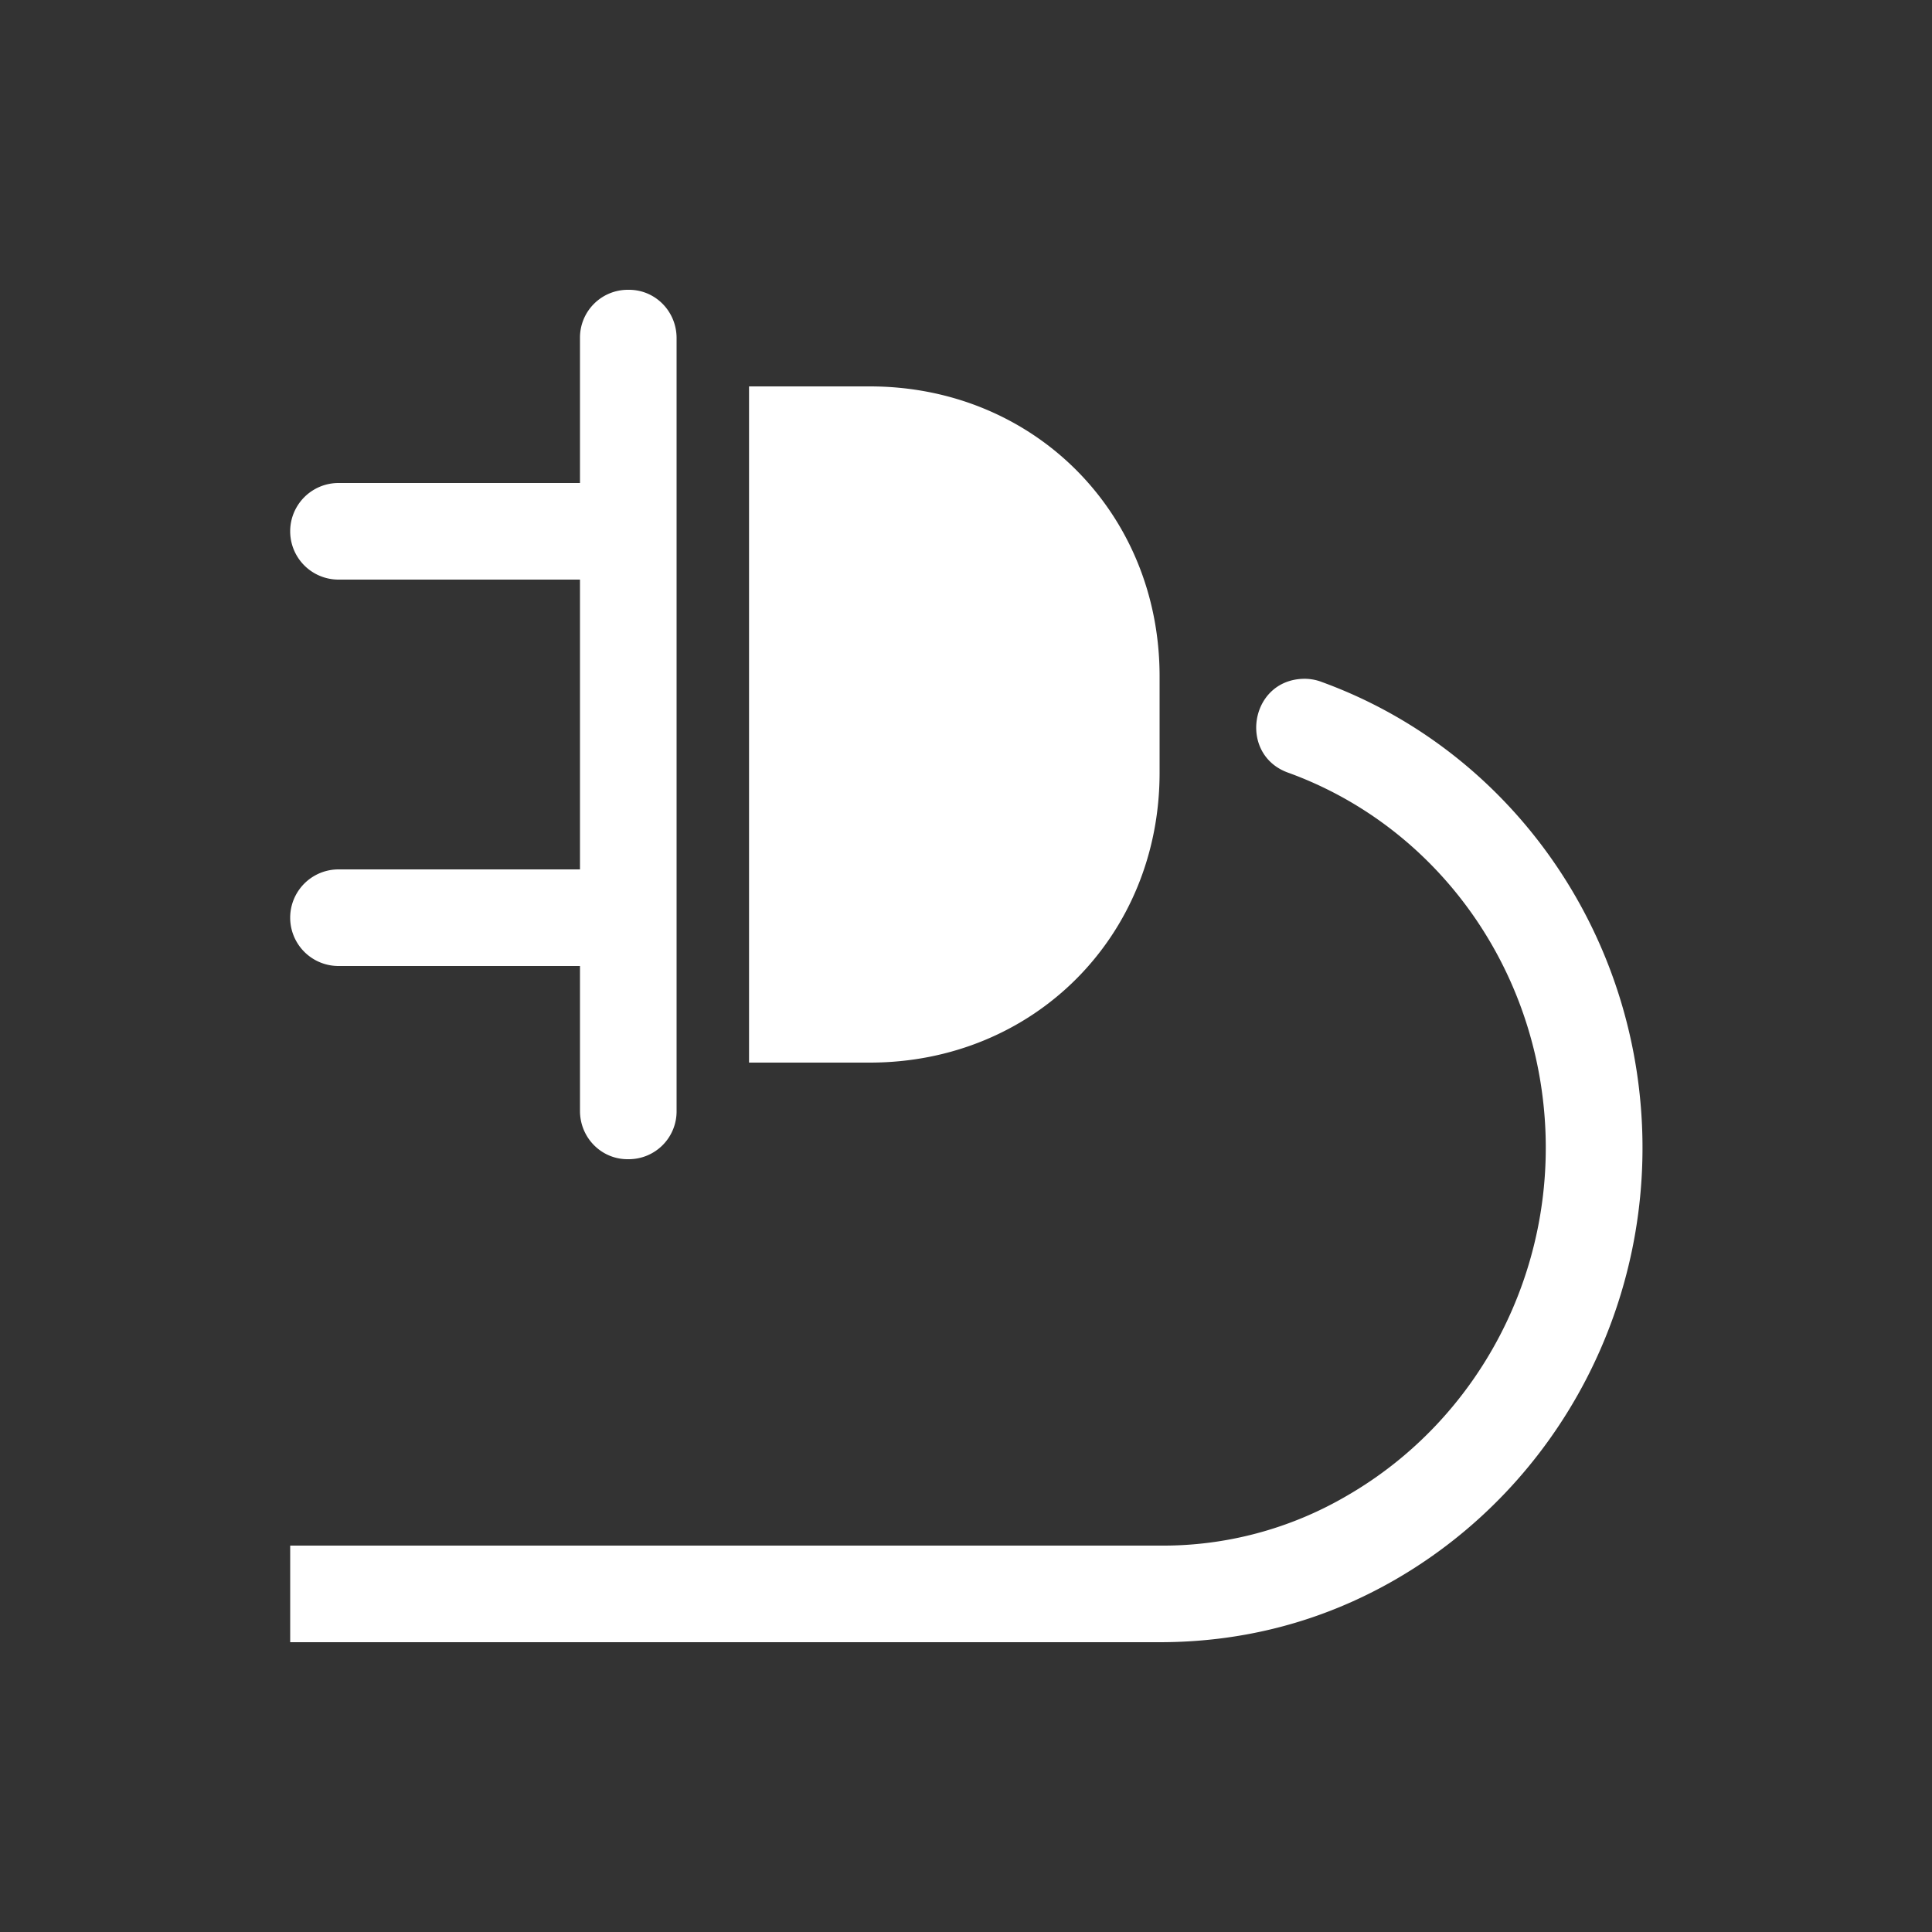 <svg xmlns="http://www.w3.org/2000/svg" viewBox="0 0 20 20" xml:space="preserve"><rect x="0" y="0" width="20" height="20" fill="#333333" stroke="none"/><g fill="#fff"><path fill="#fff" d="M534.492 599a.495.495 0 0 0-.492.5v1.5h-2.5a.5.5 0 1 0 0 1h2.5v3h-2.5a.5.5 0 1 0 0 1h2.5v1.5c0 .277.22.5.492.5h.016a.495.495 0 0 0 .492-.5v-8c0-.277-.22-.5-.492-.5zm1.258 1v7H537c1.695 0 3-1.305 3-3v-1c0-1.695-1.305-3-3-3z" transform="translate(-527.996 -596)"/><path fill="#fff" d="M499.486 561.027c-.557.017-.674.795-.146.975 1.476.539 2.513 1.918 2.644 3.537.131 1.618-.675 3.154-2.045 3.945A3.768 3.768 0 0 1 498 570h-9v1h9c.85 0 1.674-.206 2.44-.648 1.708-.987 2.704-2.894 2.542-4.893-.161-1.998-1.449-3.723-3.3-4.398a.5.5 0 0 0-.196-.034z" transform="translate(-485.996 -554)"/></g></svg>